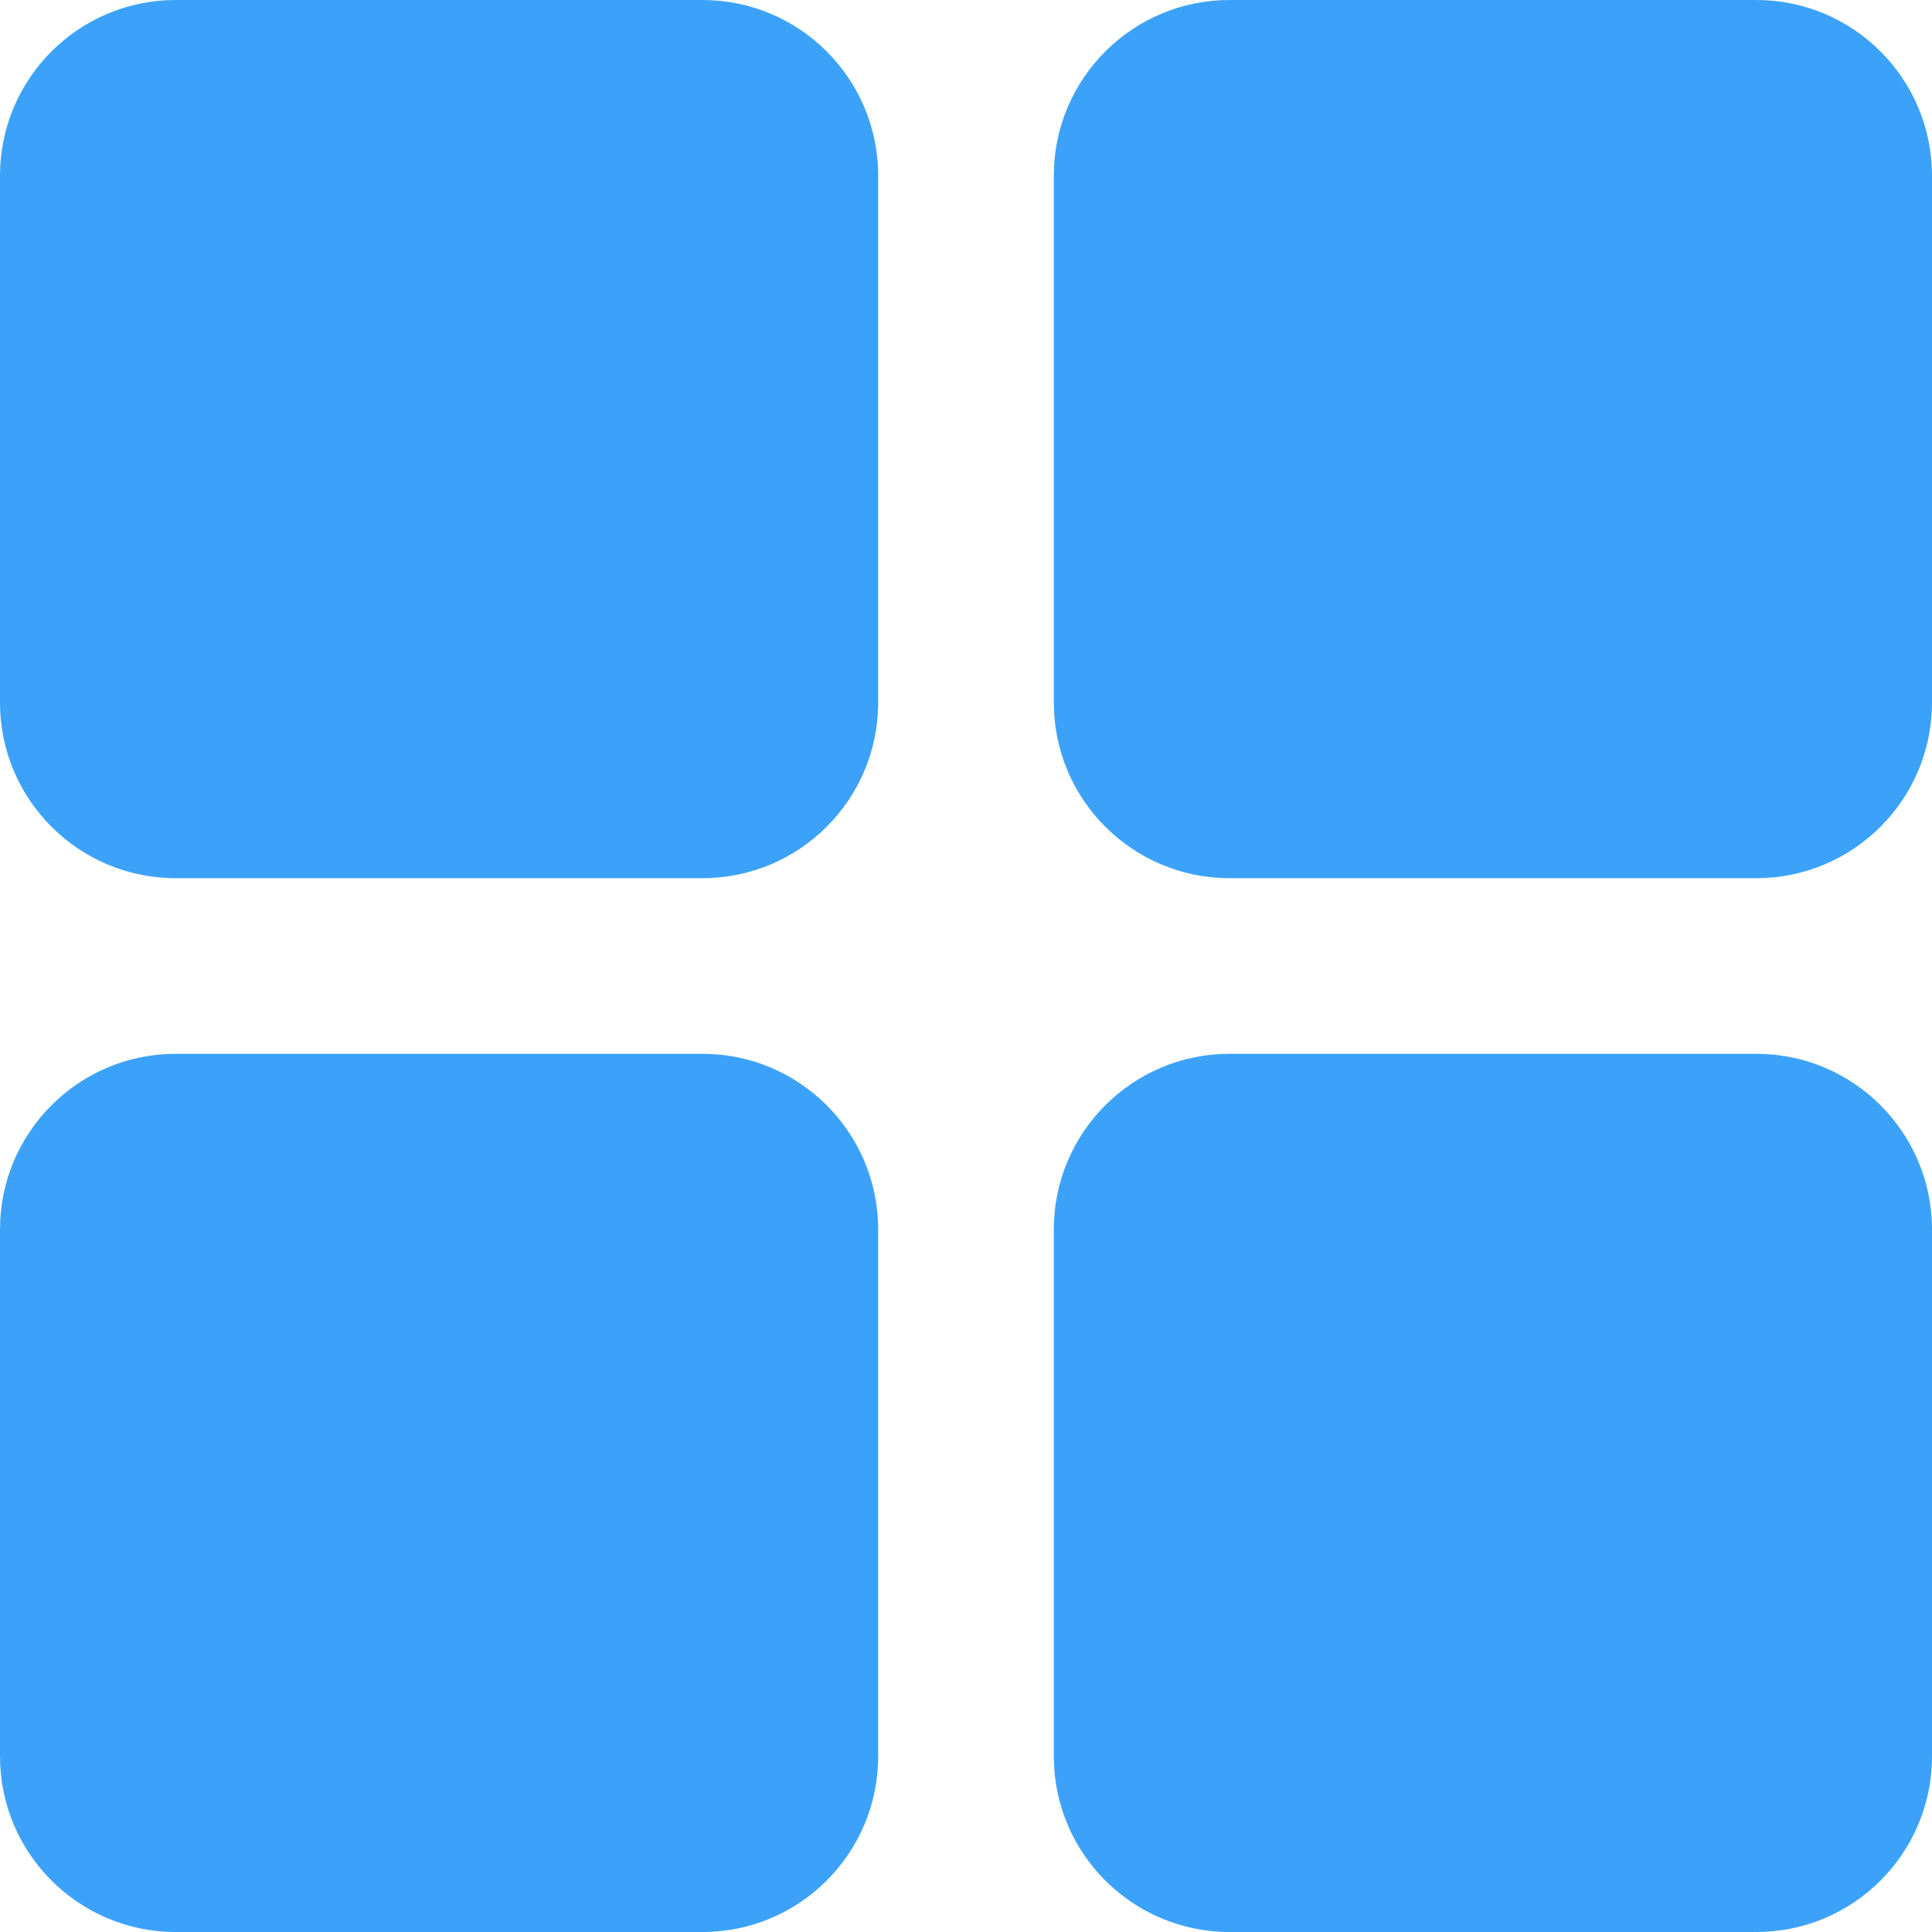 <svg width="110" xmlns="http://www.w3.org/2000/svg" height="110" fill="none"><path d="M60 10c0-5.519 4.481-10 10-10h30c5.519 0 10 4.481 10 10v30c0 5.519-4.481 10-10 10H70c-5.519 0-10-4.481-10-10V10ZM0 70v30c0 5.519 4.481 10 10 10h30c5.519 0 10-4.481 10-10V70c0-5.519-4.481-10-10-10H10C4.481 60 0 64.481 0 70Zm0-60v30c0 5.519 4.481 10 10 10h30c5.519 0 10-4.481 10-10V10c0-5.519-4.481-10-10-10H10C4.481 0 0 4.481 0 10Zm60 60v30c0 5.519 4.481 10 10 10h30c5.519 0 10-4.481 10-10V70c0-5.519-4.481-10-10-10H70c-5.519 0-10 4.481-10 10Z" style="fill: rgb(60, 162, 249); fill-opacity: 1;" class="fills"/></svg>